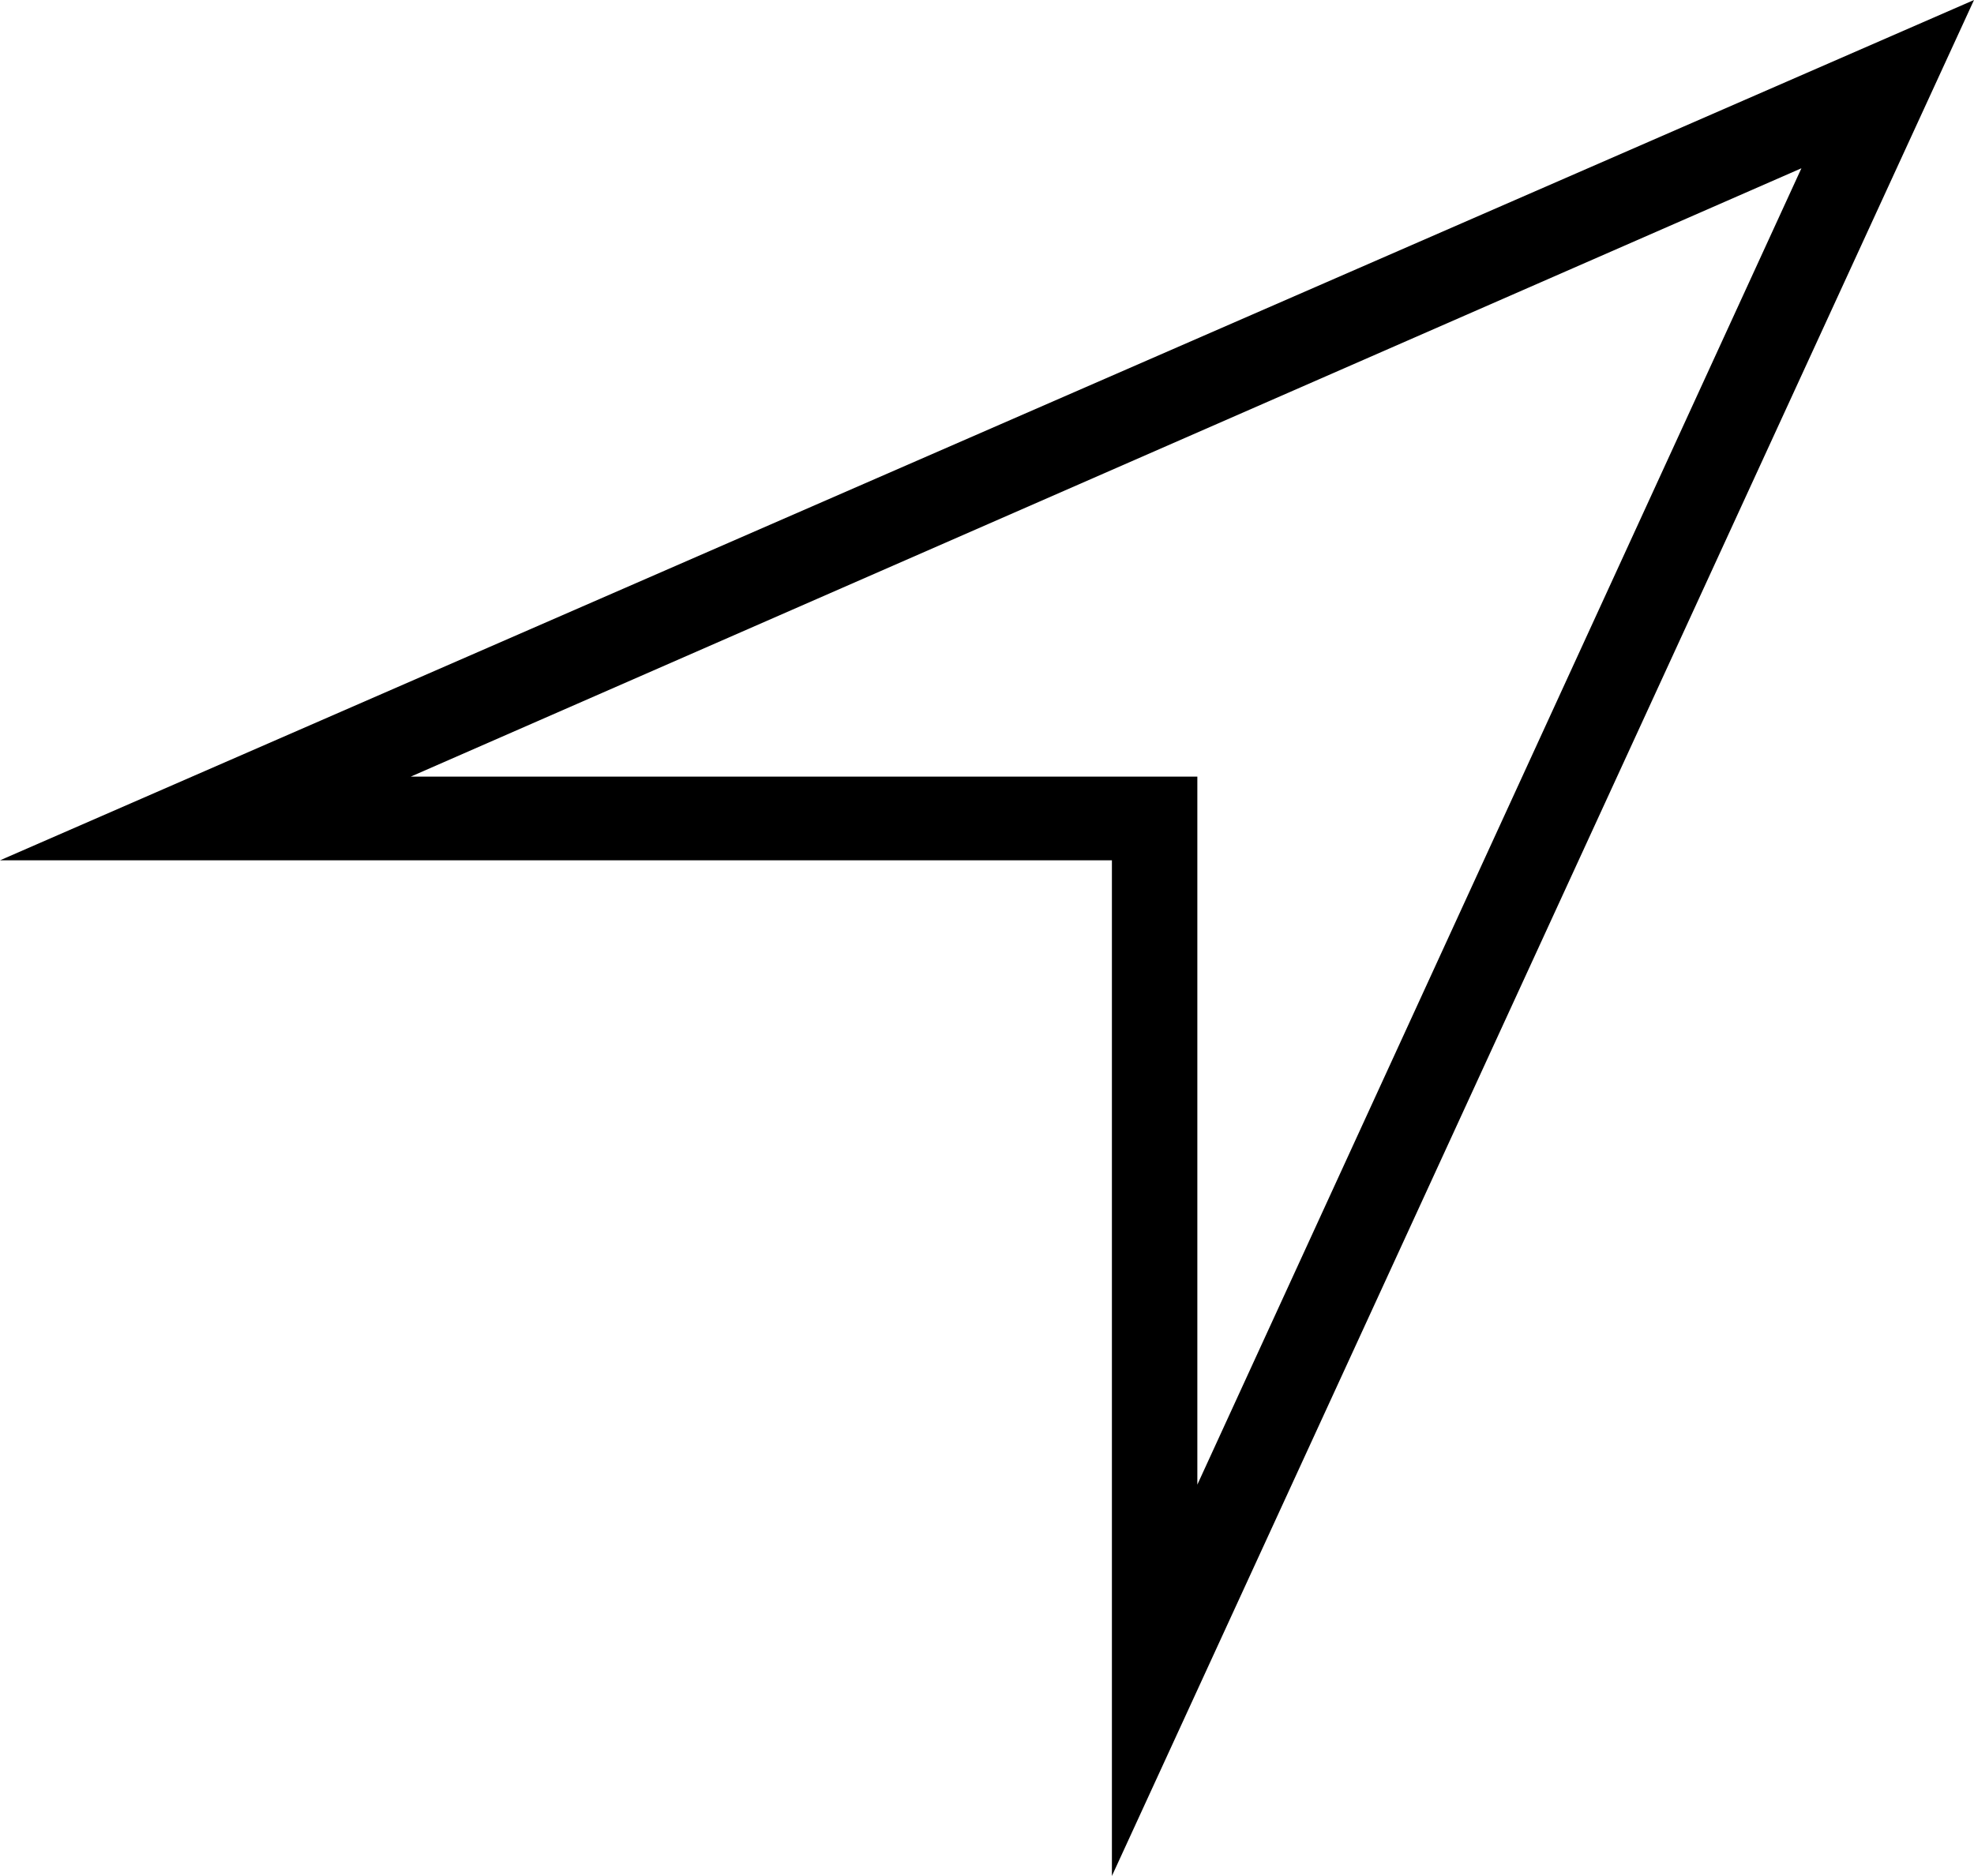 <svg xmlns="http://www.w3.org/2000/svg" viewBox="0 0 45.75 43.48"><title>Asset 136mdpi</title><g id="Layer_2" data-name="Layer 2"><g id="Layer_1-2" data-name="Layer 1"><path d="M25.77,43.48V19.94H0L45.75,0ZM9.52,18H27.75V34.41l14-30.51Z"/></g></g></svg>